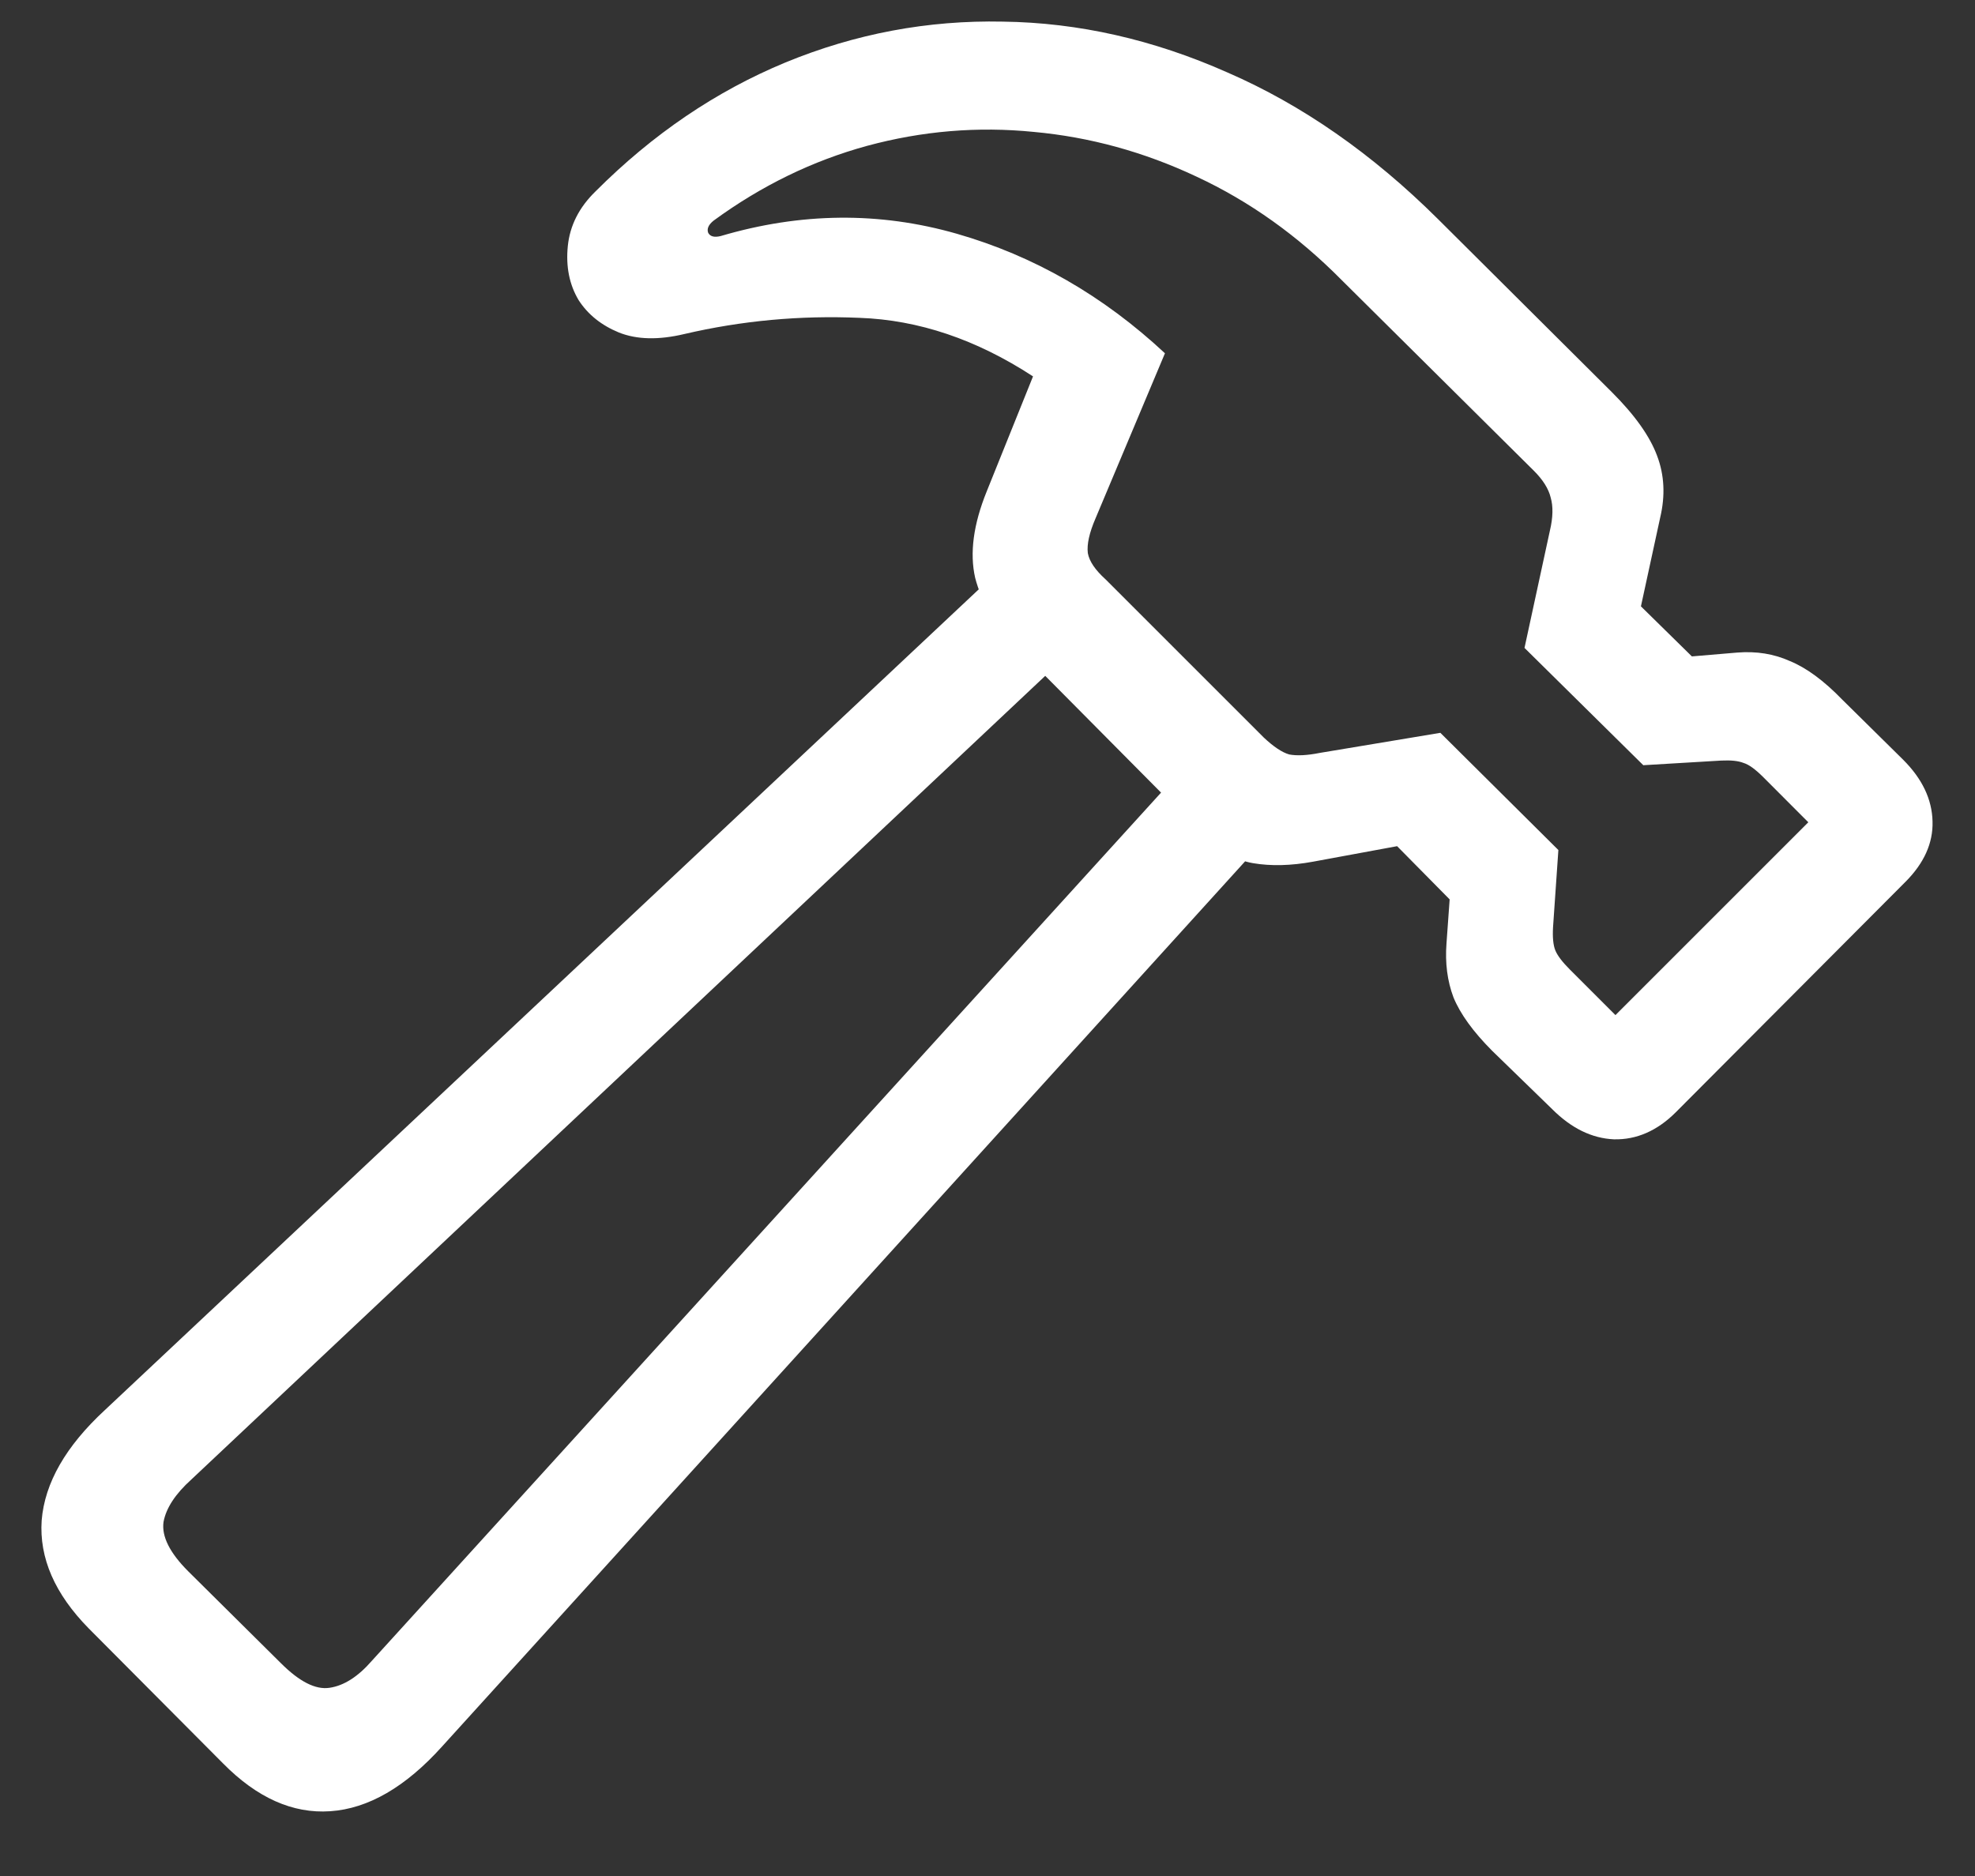 <svg width="20" height="19" viewBox="0 0 20 19" fill="none" xmlns="http://www.w3.org/2000/svg">
<rect x="0" y="0" width="20" height="19" fill="#333333" stroke="none"/>
<path d="M0.898 16.492L2.258 17.859C2.602 18.208 2.964 18.37 3.344 18.344C3.729 18.318 4.107 18.099 4.477 17.688L13.031 8.258L12.258 7.477L3.766 16.82C3.625 16.982 3.482 17.073 3.336 17.094C3.195 17.115 3.031 17.031 2.844 16.844L1.906 15.914C1.719 15.727 1.635 15.56 1.656 15.414C1.682 15.273 1.776 15.13 1.938 14.984L11.117 6.344L10.336 5.57L1.062 14.281C0.667 14.646 0.453 15.018 0.422 15.398C0.396 15.779 0.555 16.143 0.898 16.492ZM6.031 1.938C5.865 2.099 5.771 2.284 5.75 2.492C5.729 2.701 5.766 2.883 5.859 3.039C5.953 3.185 6.089 3.294 6.266 3.367C6.448 3.44 6.669 3.445 6.93 3.383C7.513 3.247 8.104 3.193 8.703 3.219C9.302 3.24 9.888 3.438 10.461 3.812L9.992 4.977C9.857 5.31 9.818 5.602 9.875 5.852C9.938 6.096 10.075 6.328 10.289 6.547L12.125 8.398C12.318 8.596 12.505 8.711 12.688 8.742C12.87 8.773 13.073 8.768 13.297 8.727L14.148 8.57L14.68 9.109L14.648 9.555C14.633 9.753 14.656 9.935 14.719 10.102C14.787 10.268 14.917 10.448 15.109 10.641L15.719 11.234C15.912 11.427 16.12 11.529 16.344 11.539C16.573 11.544 16.781 11.453 16.969 11.266L19.297 8.93C19.484 8.742 19.576 8.539 19.57 8.32C19.565 8.096 19.466 7.888 19.273 7.695L18.656 7.086C18.469 6.893 18.292 6.763 18.125 6.695C17.963 6.622 17.787 6.594 17.594 6.609L17.133 6.648L16.617 6.141L16.812 5.242C16.865 5.018 16.854 4.81 16.781 4.617C16.708 4.419 16.555 4.203 16.32 3.969L14.562 2.219C13.896 1.557 13.185 1.062 12.43 0.734C11.68 0.401 10.922 0.229 10.156 0.219C9.396 0.203 8.661 0.341 7.953 0.633C7.25 0.924 6.609 1.359 6.031 1.938ZM7.227 2.234C7.711 1.88 8.229 1.628 8.781 1.477C9.339 1.326 9.901 1.279 10.469 1.336C11.037 1.388 11.586 1.539 12.117 1.789C12.654 2.039 13.143 2.388 13.586 2.836L15.531 4.766C15.625 4.859 15.682 4.951 15.703 5.039C15.729 5.128 15.727 5.24 15.695 5.375L15.438 6.562L16.641 7.75L17.43 7.703C17.529 7.698 17.604 7.706 17.656 7.727C17.708 7.742 17.773 7.789 17.852 7.867L18.312 8.328L16.359 10.281L15.898 9.82C15.82 9.742 15.771 9.677 15.75 9.625C15.729 9.573 15.721 9.495 15.727 9.391L15.781 8.609L14.586 7.422L13.367 7.625C13.237 7.651 13.133 7.656 13.055 7.641C12.982 7.62 12.896 7.562 12.797 7.469L11.195 5.867C11.091 5.773 11.031 5.685 11.016 5.602C11.005 5.513 11.031 5.396 11.094 5.25L11.797 3.578C11.172 2.995 10.469 2.591 9.688 2.367C8.906 2.143 8.109 2.151 7.297 2.391C7.234 2.406 7.193 2.396 7.172 2.359C7.156 2.318 7.174 2.276 7.227 2.234Z" fill="white"/>
</svg>
